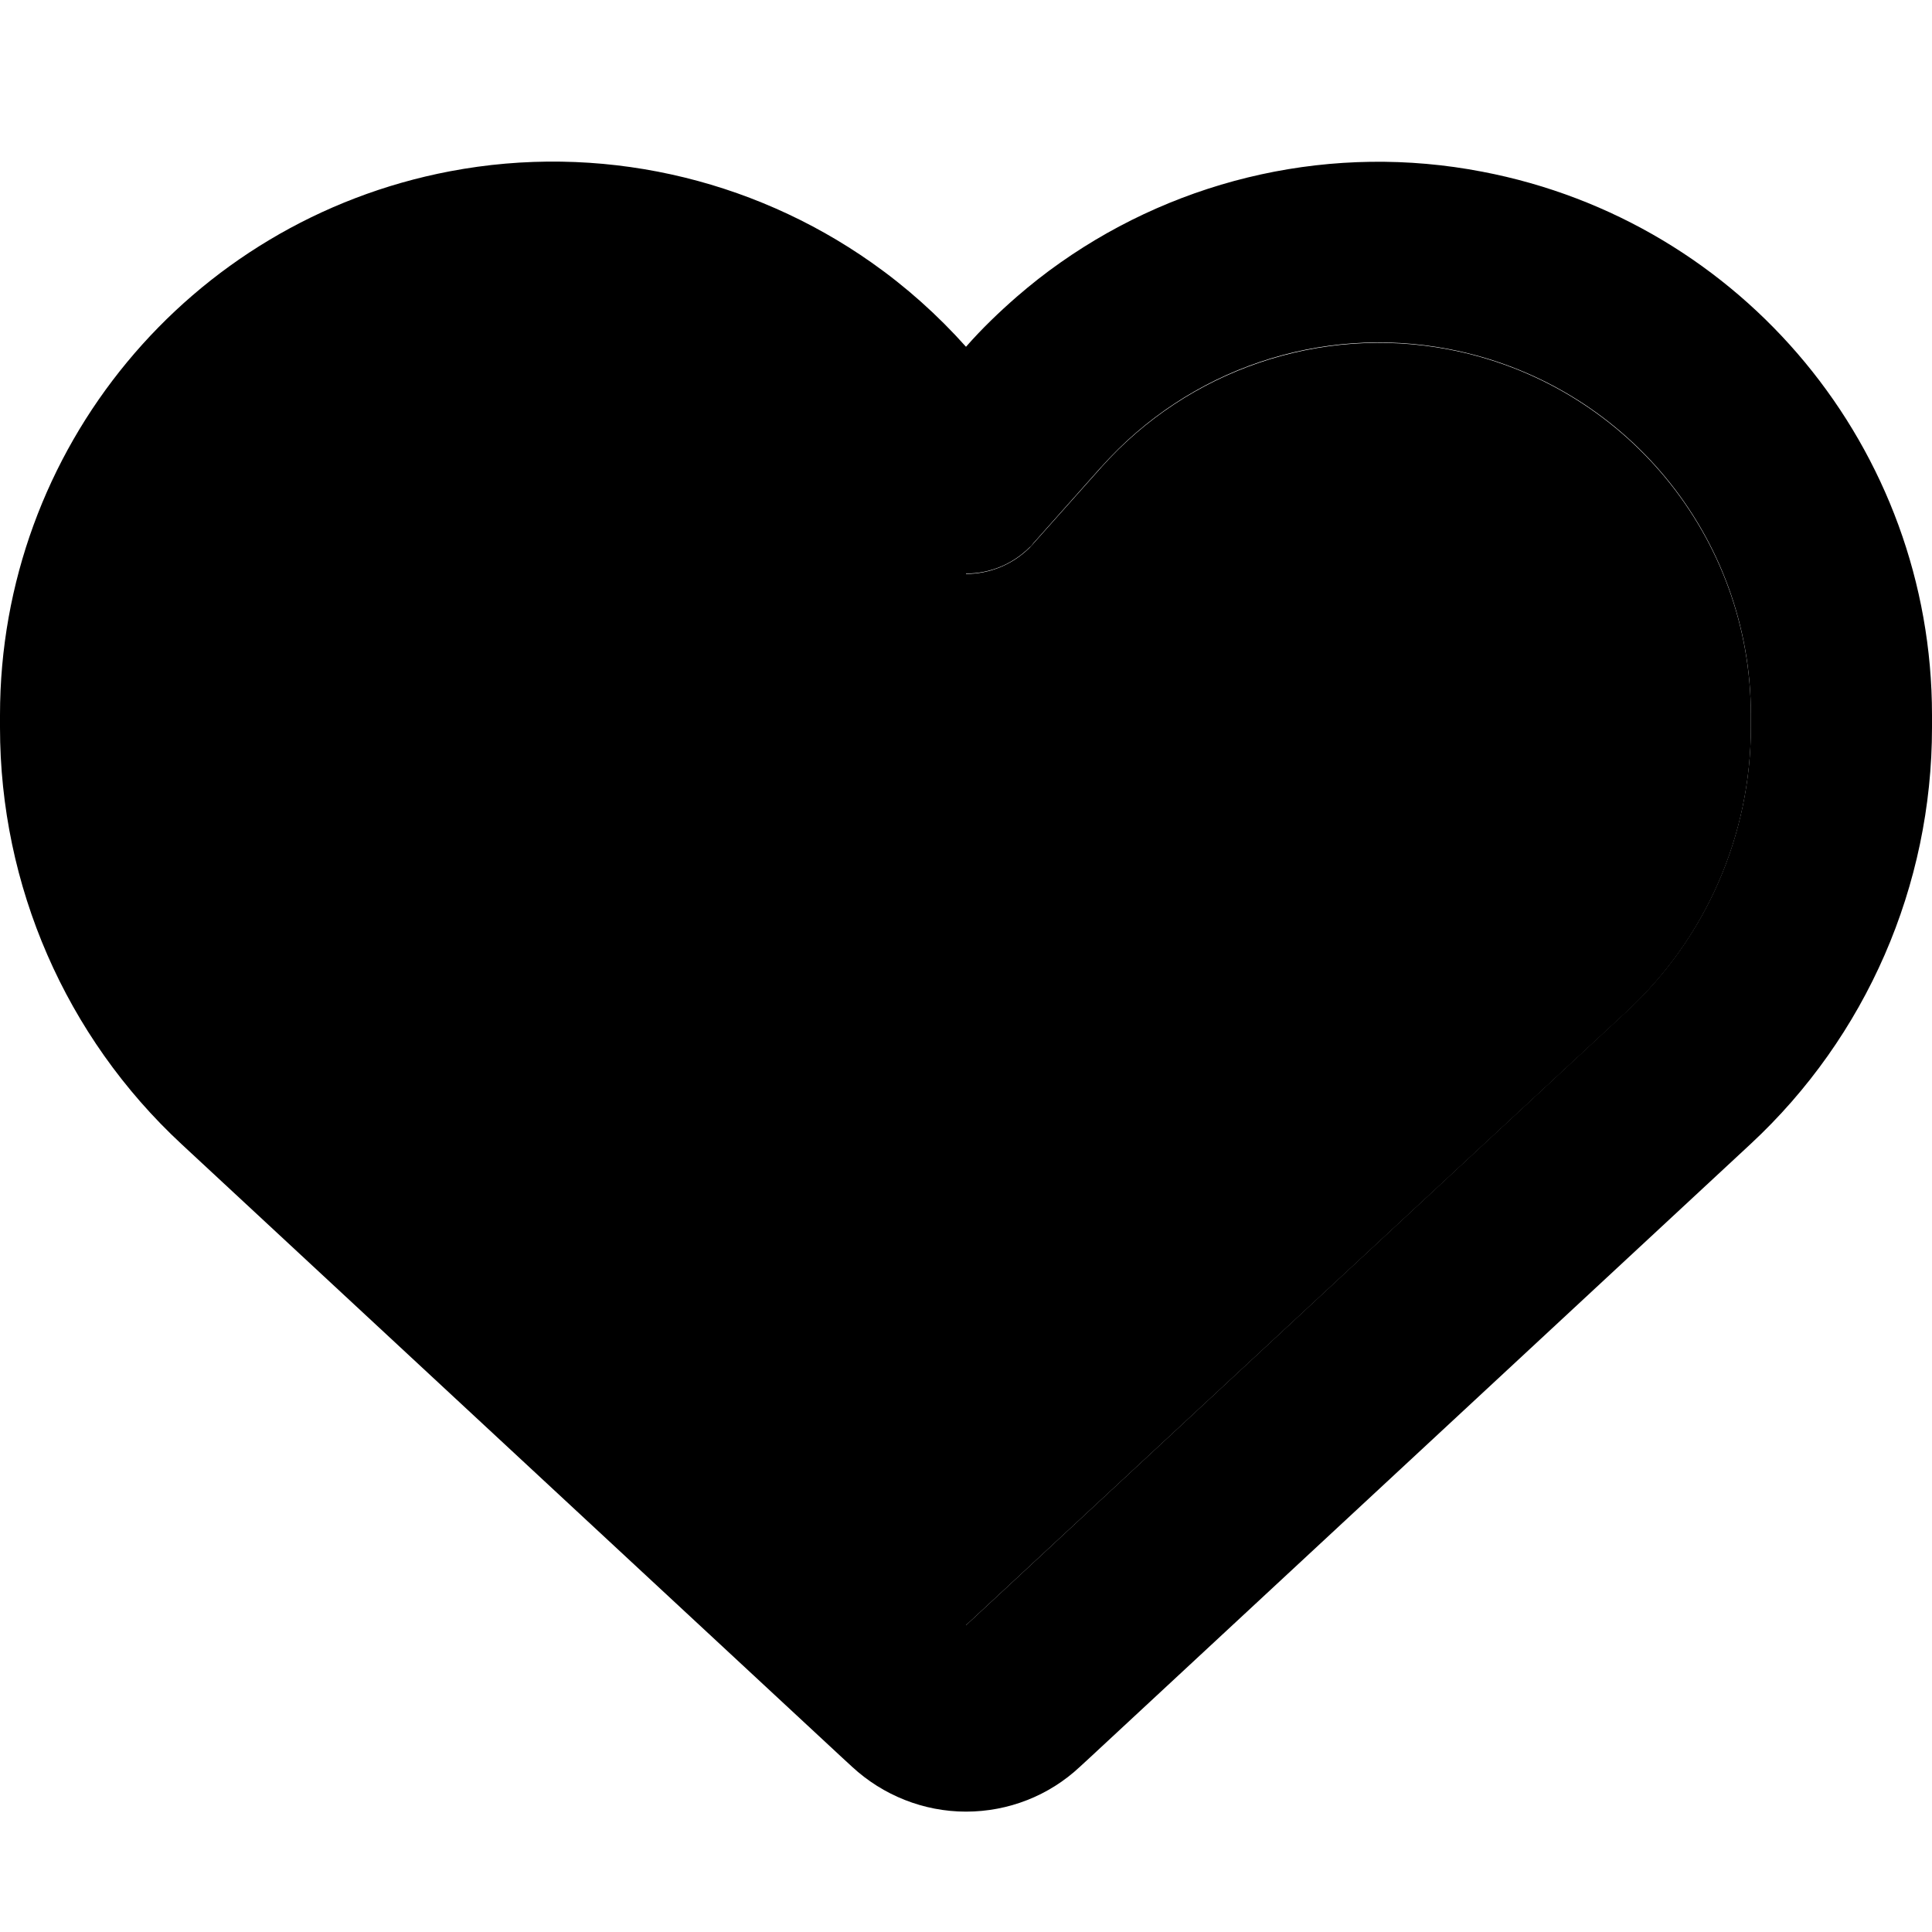 <svg xmlns="http://www.w3.org/2000/svg" width="24" height="24" viewBox="0 0 512 512"><path class="pr-icon-duotone-secondary" d="M256 152l0 278.7L431.2 268c20.9-19.4 32.8-46.7 32.8-75.2l0-3.3c0-47.3-33.6-88-80.1-96.9c-34-6.5-69 5.4-92 31.2L273.9 144c-.3 .4-.7 .7-1 1.1c-4.5 4.5-10.6 7-16.9 7z"/><path class="pr-icon-duotone-primary" d="M223.3 465.9l2.5 2.3c8.2 7.6 19 11.9 30.2 11.9s22-4.2 30.2-11.9l2.5-2.3L463.9 303.2c30.7-28.5 48.1-68.5 48.1-110.4l0-3.3c0-70.4-50-130.8-119.2-144C353.4 37.9 313.1 47 281 69.6c0 0 0 0 0 0c-4 2.8-7.8 5.8-11.5 9c-4.7 4.1-9.3 8.5-13.5 13.3c-7.5-8.4-15.9-15.9-25-22.3C198.9 47 158.6 37.9 119.2 45.4C50 58.6 0 119.1 0 189.5l0 3.3c0 41.9 17.4 81.9 48.1 110.4L223.3 465.9zM256 430.7L256 152c6.4 0 12.4-2.5 16.9-7c.4-.3 .7-.7 1-1.1l17.8-20c0 0 0 0 .1-.1s0 0 .1-.1c23.1-25.9 58-37.7 92-31.2c46.5 8.9 80.1 49.5 80.1 96.9l0 3.3c0 28.5-11.9 55.8-32.8 75.2L256 430.7z"/></svg>